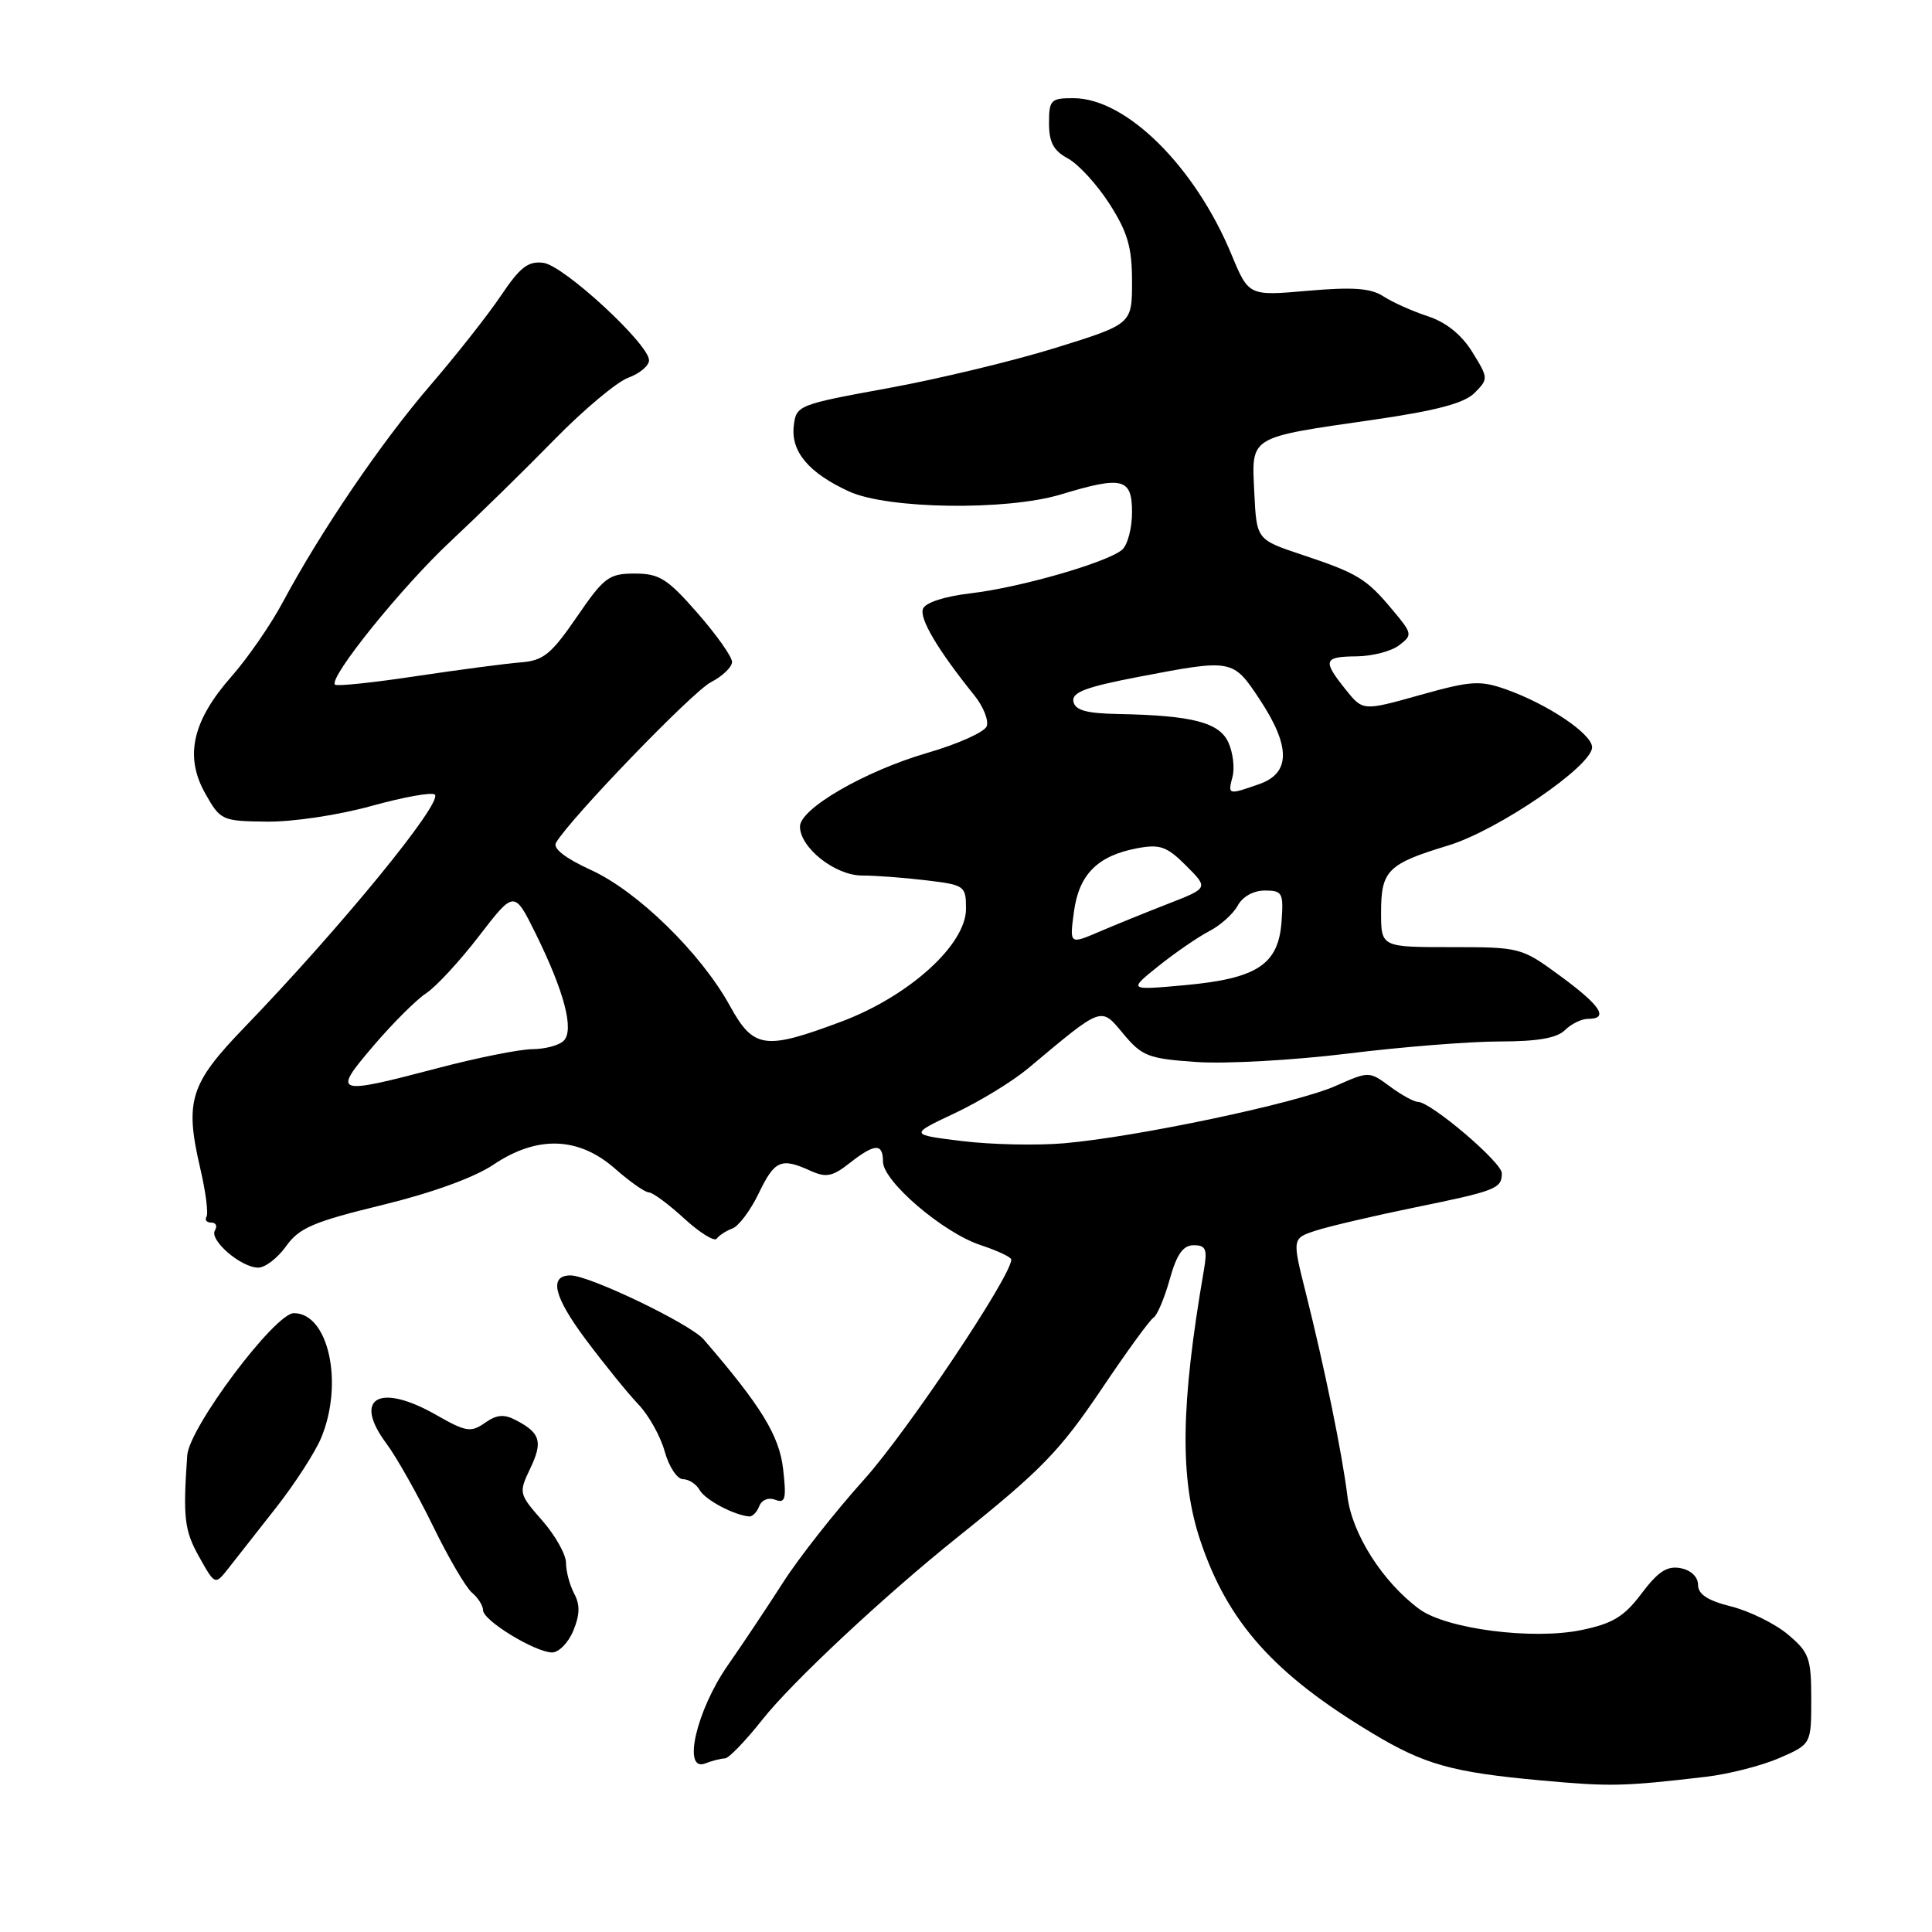 <?xml version="1.0" encoding="UTF-8" standalone="no"?>
<!DOCTYPE svg PUBLIC "-//W3C//DTD SVG 1.1//EN" "http://www.w3.org/Graphics/SVG/1.1/DTD/svg11.dtd" >
<svg xmlns="http://www.w3.org/2000/svg" xmlns:xlink="http://www.w3.org/1999/xlink" version="1.1" viewBox="0 0 256 256">
 <g >
 <path fill="currentColor"
d=" M 226.00 235.44 C 229.03 235.09 233.41 233.97 235.75 232.96 C 240.00 231.11 240.00 231.11 240.00 225.15 C 240.00 219.71 239.73 218.95 236.91 216.58 C 235.22 215.15 231.84 213.49 229.41 212.87 C 226.28 212.09 225.00 211.25 225.00 210.00 C 225.00 208.95 224.06 208.05 222.69 207.79 C 220.91 207.45 219.71 208.23 217.52 211.14 C 215.21 214.21 213.71 215.13 209.55 215.99 C 203.07 217.33 191.63 215.85 188.05 213.20 C 183.20 209.61 179.15 203.25 178.54 198.25 C 177.84 192.59 175.52 181.25 173.02 171.29 C 171.21 164.09 171.21 164.09 174.36 163.06 C 176.09 162.50 181.93 161.13 187.34 160.02 C 198.26 157.79 199.00 157.50 199.00 155.46 C 199.00 154.01 189.58 146.00 187.87 146.00 C 187.35 146.00 185.68 145.08 184.17 143.96 C 181.41 141.93 181.41 141.93 176.93 143.91 C 171.79 146.19 150.63 150.65 141.00 151.49 C 137.43 151.80 131.35 151.67 127.50 151.20 C 120.50 150.34 120.50 150.34 126.50 147.51 C 129.80 145.96 134.16 143.29 136.20 141.59 C 146.20 133.22 145.82 133.36 148.85 136.99 C 151.33 139.96 152.16 140.28 158.53 140.72 C 162.36 140.99 171.37 140.49 178.54 139.61 C 185.71 138.72 194.79 138.00 198.72 138.00 C 203.73 138.00 206.30 137.55 207.36 136.50 C 208.18 135.68 209.56 135.00 210.43 135.00 C 213.24 135.00 212.10 133.25 206.77 129.34 C 201.60 125.54 201.45 125.50 192.27 125.50 C 183.00 125.50 183.00 125.50 183.00 120.87 C 183.00 115.34 183.89 114.46 191.87 112.04 C 198.45 110.05 211.03 101.45 210.96 99.00 C 210.91 97.22 205.08 93.31 199.60 91.36 C 196.09 90.12 194.93 90.20 188.14 92.10 C 180.59 94.22 180.59 94.22 178.30 91.36 C 175.21 87.50 175.38 87.01 179.75 86.97 C 181.81 86.95 184.35 86.30 185.38 85.51 C 187.19 84.14 187.16 83.97 184.50 80.80 C 181.05 76.66 179.91 75.97 172.50 73.50 C 166.50 71.50 166.50 71.50 166.20 65.24 C 165.84 57.72 165.35 58.02 181.99 55.62 C 190.34 54.41 194.00 53.44 195.38 52.07 C 197.23 50.21 197.23 50.11 195.09 46.65 C 193.67 44.35 191.63 42.71 189.21 41.91 C 187.17 41.24 184.52 40.06 183.31 39.27 C 181.64 38.18 179.29 38.01 173.29 38.53 C 165.46 39.22 165.46 39.22 163.18 33.73 C 158.34 22.04 149.22 13.02 142.25 13.01 C 139.23 13.00 139.00 13.24 139.00 16.33 C 139.00 18.86 139.60 19.98 141.51 21.00 C 142.88 21.74 145.36 24.44 147.01 27.01 C 149.42 30.78 150.00 32.76 150.00 37.31 C 150.00 42.94 150.00 42.94 139.88 46.09 C 134.31 47.82 124.29 50.23 117.63 51.44 C 105.76 53.61 105.49 53.71 105.18 56.42 C 104.77 59.83 107.16 62.67 112.50 65.12 C 117.62 67.47 133.41 67.69 140.59 65.51 C 148.75 63.04 150.00 63.35 150.00 67.88 C 150.00 70.01 149.40 72.25 148.67 72.86 C 146.63 74.55 135.17 77.85 128.66 78.61 C 125.15 79.02 122.61 79.85 122.30 80.67 C 121.80 81.97 124.26 86.12 129.13 92.17 C 130.31 93.64 131.03 95.47 130.74 96.24 C 130.44 97.01 126.90 98.60 122.85 99.77 C 114.59 102.18 106.00 107.15 106.00 109.52 C 106.00 112.32 110.65 116.00 114.20 116.01 C 116.02 116.01 119.86 116.30 122.75 116.65 C 127.84 117.26 128.00 117.38 128.00 120.43 C 128.00 125.18 120.45 132.01 111.48 135.37 C 101.31 139.18 99.85 138.97 96.70 133.25 C 92.87 126.30 84.51 118.12 78.33 115.29 C 74.91 113.73 73.23 112.42 73.67 111.67 C 75.58 108.42 91.75 91.66 94.19 90.40 C 95.74 89.60 97.00 88.39 97.00 87.71 C 97.00 87.02 94.94 84.11 92.42 81.23 C 88.43 76.67 87.36 76.00 84.11 76.00 C 80.68 76.00 80.04 76.48 76.43 81.75 C 73.03 86.70 72.00 87.54 68.99 87.77 C 67.07 87.92 60.85 88.74 55.16 89.59 C 49.47 90.45 44.62 90.96 44.39 90.72 C 43.50 89.83 53.30 77.69 59.73 71.70 C 63.38 68.29 69.55 62.25 73.44 58.27 C 77.32 54.30 81.74 50.60 83.25 50.05 C 84.76 49.50 86.00 48.46 86.00 47.74 C 86.00 45.60 74.71 35.18 72.01 34.83 C 70.00 34.56 68.92 35.39 66.40 39.14 C 64.69 41.69 60.45 47.07 56.98 51.10 C 50.50 58.63 42.49 70.41 37.44 79.85 C 35.86 82.80 32.82 87.20 30.67 89.64 C 25.49 95.52 24.43 100.22 27.18 105.11 C 29.21 108.72 29.39 108.80 35.38 108.87 C 38.81 108.91 44.89 108.00 49.23 106.79 C 53.49 105.61 57.26 104.93 57.62 105.29 C 58.69 106.36 45.12 122.93 32.39 136.13 C 25.16 143.62 24.45 145.87 26.54 154.84 C 27.26 157.92 27.63 160.80 27.36 161.22 C 27.10 161.65 27.39 162.00 28.00 162.00 C 28.61 162.00 28.83 162.46 28.48 163.03 C 27.70 164.30 31.88 167.92 34.18 167.97 C 35.11 167.99 36.78 166.71 37.90 165.14 C 39.64 162.70 41.50 161.90 50.61 159.68 C 57.22 158.07 62.85 156.03 65.39 154.32 C 71.18 150.43 76.65 150.61 81.48 154.84 C 83.45 156.58 85.48 158.00 85.98 158.00 C 86.48 158.00 88.59 159.56 90.66 161.46 C 92.74 163.36 94.67 164.56 94.97 164.13 C 95.26 163.71 96.19 163.10 97.03 162.79 C 97.88 162.48 99.45 160.38 100.53 158.13 C 102.64 153.74 103.50 153.36 107.38 155.13 C 109.46 156.07 110.30 155.91 112.56 154.13 C 115.91 151.50 117.00 151.44 117.00 153.92 C 117.00 156.53 124.96 163.34 129.93 164.98 C 132.17 165.72 134.00 166.58 134.00 166.90 C 134.00 169.08 120.23 189.66 114.50 196.04 C 110.65 200.32 105.82 206.46 103.77 209.67 C 101.72 212.87 98.42 217.82 96.44 220.66 C 92.29 226.60 90.38 234.83 93.43 233.67 C 94.38 233.30 95.57 233.00 96.06 233.00 C 96.55 233.00 98.78 230.69 101.02 227.86 C 104.94 222.89 117.15 211.48 126.81 203.74 C 138.03 194.76 140.42 192.29 146.03 183.96 C 149.29 179.11 152.35 174.90 152.84 174.60 C 153.33 174.30 154.30 172.01 154.99 169.53 C 155.93 166.17 156.76 165.00 158.18 165.00 C 159.78 165.00 160.00 165.52 159.53 168.25 C 156.43 186.21 156.30 195.99 159.07 204.20 C 162.69 214.97 168.81 221.82 181.76 229.61 C 188.74 233.82 192.38 234.84 204.25 235.92 C 213.36 236.75 215.07 236.72 226.00 235.44 Z  M 75.96 216.09 C 76.84 213.96 76.88 212.64 76.08 211.16 C 75.49 210.04 75.00 208.22 75.00 207.10 C 75.00 205.98 73.58 203.45 71.84 201.47 C 68.75 197.95 68.72 197.81 70.25 194.60 C 71.95 191.04 71.62 189.89 68.40 188.20 C 66.80 187.35 65.83 187.43 64.25 188.54 C 62.39 189.84 61.74 189.73 57.84 187.51 C 50.28 183.18 46.69 185.21 51.19 191.26 C 52.52 193.04 55.29 197.95 57.35 202.16 C 59.40 206.38 61.74 210.37 62.54 211.04 C 63.34 211.70 64.00 212.75 64.01 213.37 C 64.02 214.73 70.83 218.89 73.13 218.96 C 74.02 218.98 75.30 217.69 75.96 216.09 Z  M 36.59 199.76 C 39.07 196.60 41.75 192.45 42.55 190.54 C 45.57 183.30 43.54 174.00 38.94 174.00 C 36.43 174.00 25.07 189.14 24.81 192.84 C 24.23 201.11 24.43 202.79 26.38 206.28 C 28.50 210.06 28.50 210.06 30.29 207.78 C 31.28 206.53 34.11 202.92 36.59 199.76 Z  M 100.61 199.56 C 100.93 198.74 101.84 198.38 102.73 198.73 C 104.06 199.24 104.22 198.61 103.77 194.67 C 103.27 190.24 100.87 186.32 93.24 177.48 C 91.46 175.42 78.11 169.00 75.60 169.00 C 72.69 169.00 73.37 171.82 77.66 177.55 C 80.11 180.82 83.23 184.67 84.59 186.09 C 85.96 187.52 87.53 190.33 88.08 192.34 C 88.64 194.35 89.73 196.00 90.50 196.00 C 91.27 196.00 92.26 196.65 92.71 197.44 C 93.43 198.74 97.26 200.77 99.28 200.94 C 99.71 200.97 100.31 200.35 100.61 199.56 Z  M 49.48 138.58 C 52.02 135.60 55.17 132.46 56.47 131.61 C 57.77 130.76 60.93 127.34 63.49 124.01 C 68.14 117.97 68.14 117.97 70.99 123.73 C 74.78 131.42 76.11 136.49 74.69 137.91 C 74.09 138.51 72.23 139.01 70.55 139.02 C 68.87 139.03 63.25 140.15 58.05 141.52 C 44.31 145.13 43.98 145.02 49.48 138.58 Z  M 153.50 128.01 C 155.70 126.25 158.72 124.17 160.22 123.39 C 161.72 122.62 163.42 121.08 164.01 119.99 C 164.64 118.81 166.10 118.00 167.59 118.00 C 169.93 118.00 170.09 118.30 169.81 122.15 C 169.39 127.82 166.57 129.66 157.00 130.54 C 149.50 131.22 149.50 131.22 153.50 128.01 Z  M 142.30 120.83 C 142.96 115.87 145.43 113.39 150.67 112.40 C 153.71 111.83 154.61 112.15 157.17 114.71 C 160.13 117.67 160.13 117.67 154.82 119.74 C 151.89 120.88 147.75 122.56 145.61 123.48 C 141.72 125.14 141.72 125.14 142.30 120.83 Z  M 163.32 102.90 C 163.62 101.74 163.37 99.71 162.77 98.38 C 161.55 95.72 158.00 94.80 148.18 94.61 C 143.94 94.53 142.46 94.12 142.23 92.95 C 142.00 91.74 143.88 91.03 150.80 89.70 C 163.31 87.30 163.36 87.31 166.91 92.67 C 171.04 98.92 171.02 102.45 166.85 103.90 C 162.71 105.35 162.68 105.34 163.32 102.90 Z "/>
</g>
</svg>